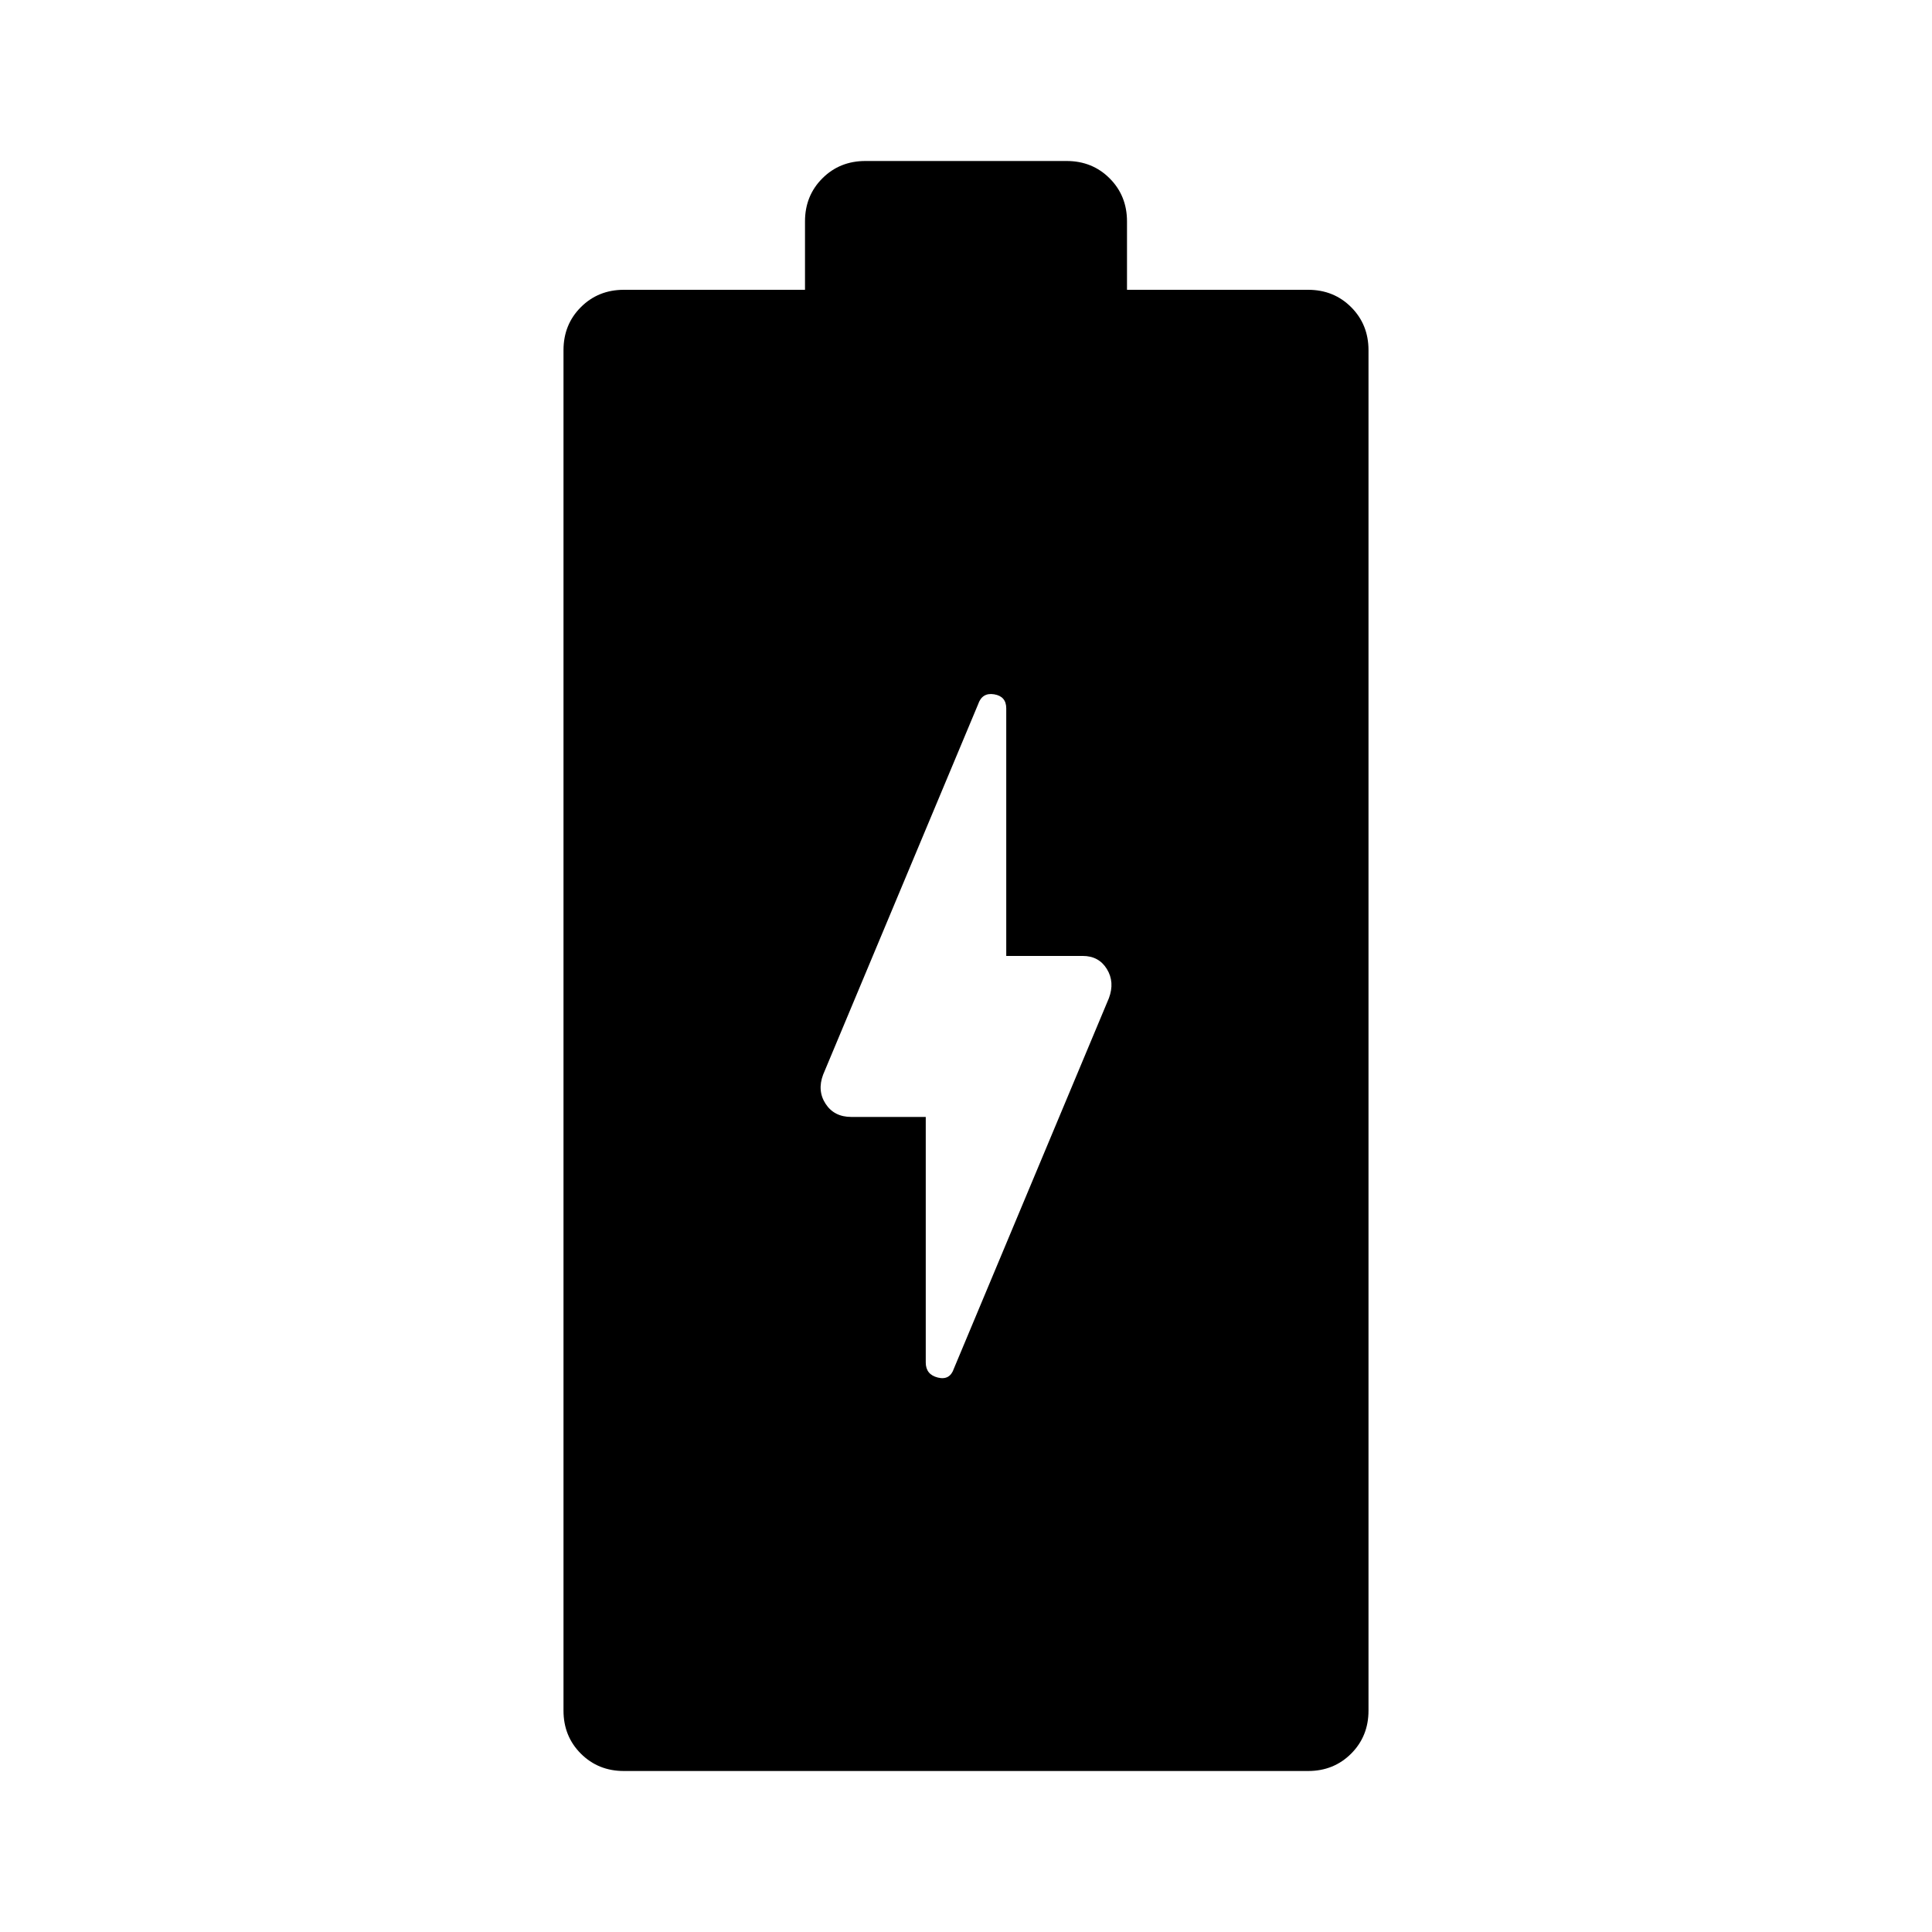 <svg xmlns="http://www.w3.org/2000/svg" width="48" height="48" viewBox="0 -960 960 960"><path d="M310-80q-12.75 0-21.375-8.625T280-110v-676q0-12.75 8.625-21.375T310-816h90v-34q0-12.75 8.625-21.375T430-880h100q12.75 0 21.375 8.625T560-850v34h90q12.75 0 21.375 8.625T680-786v676q0 12.75-8.625 21.375T650-80H310Zm150-325v122q0 6 6 7.5t8-4.5l77-184q3-8-1-14.5t-12-6.5h-38v-123q0-6-6-7t-8 5l-77 184q-3 8 1.25 14.5T423-405h37Z"/></svg>